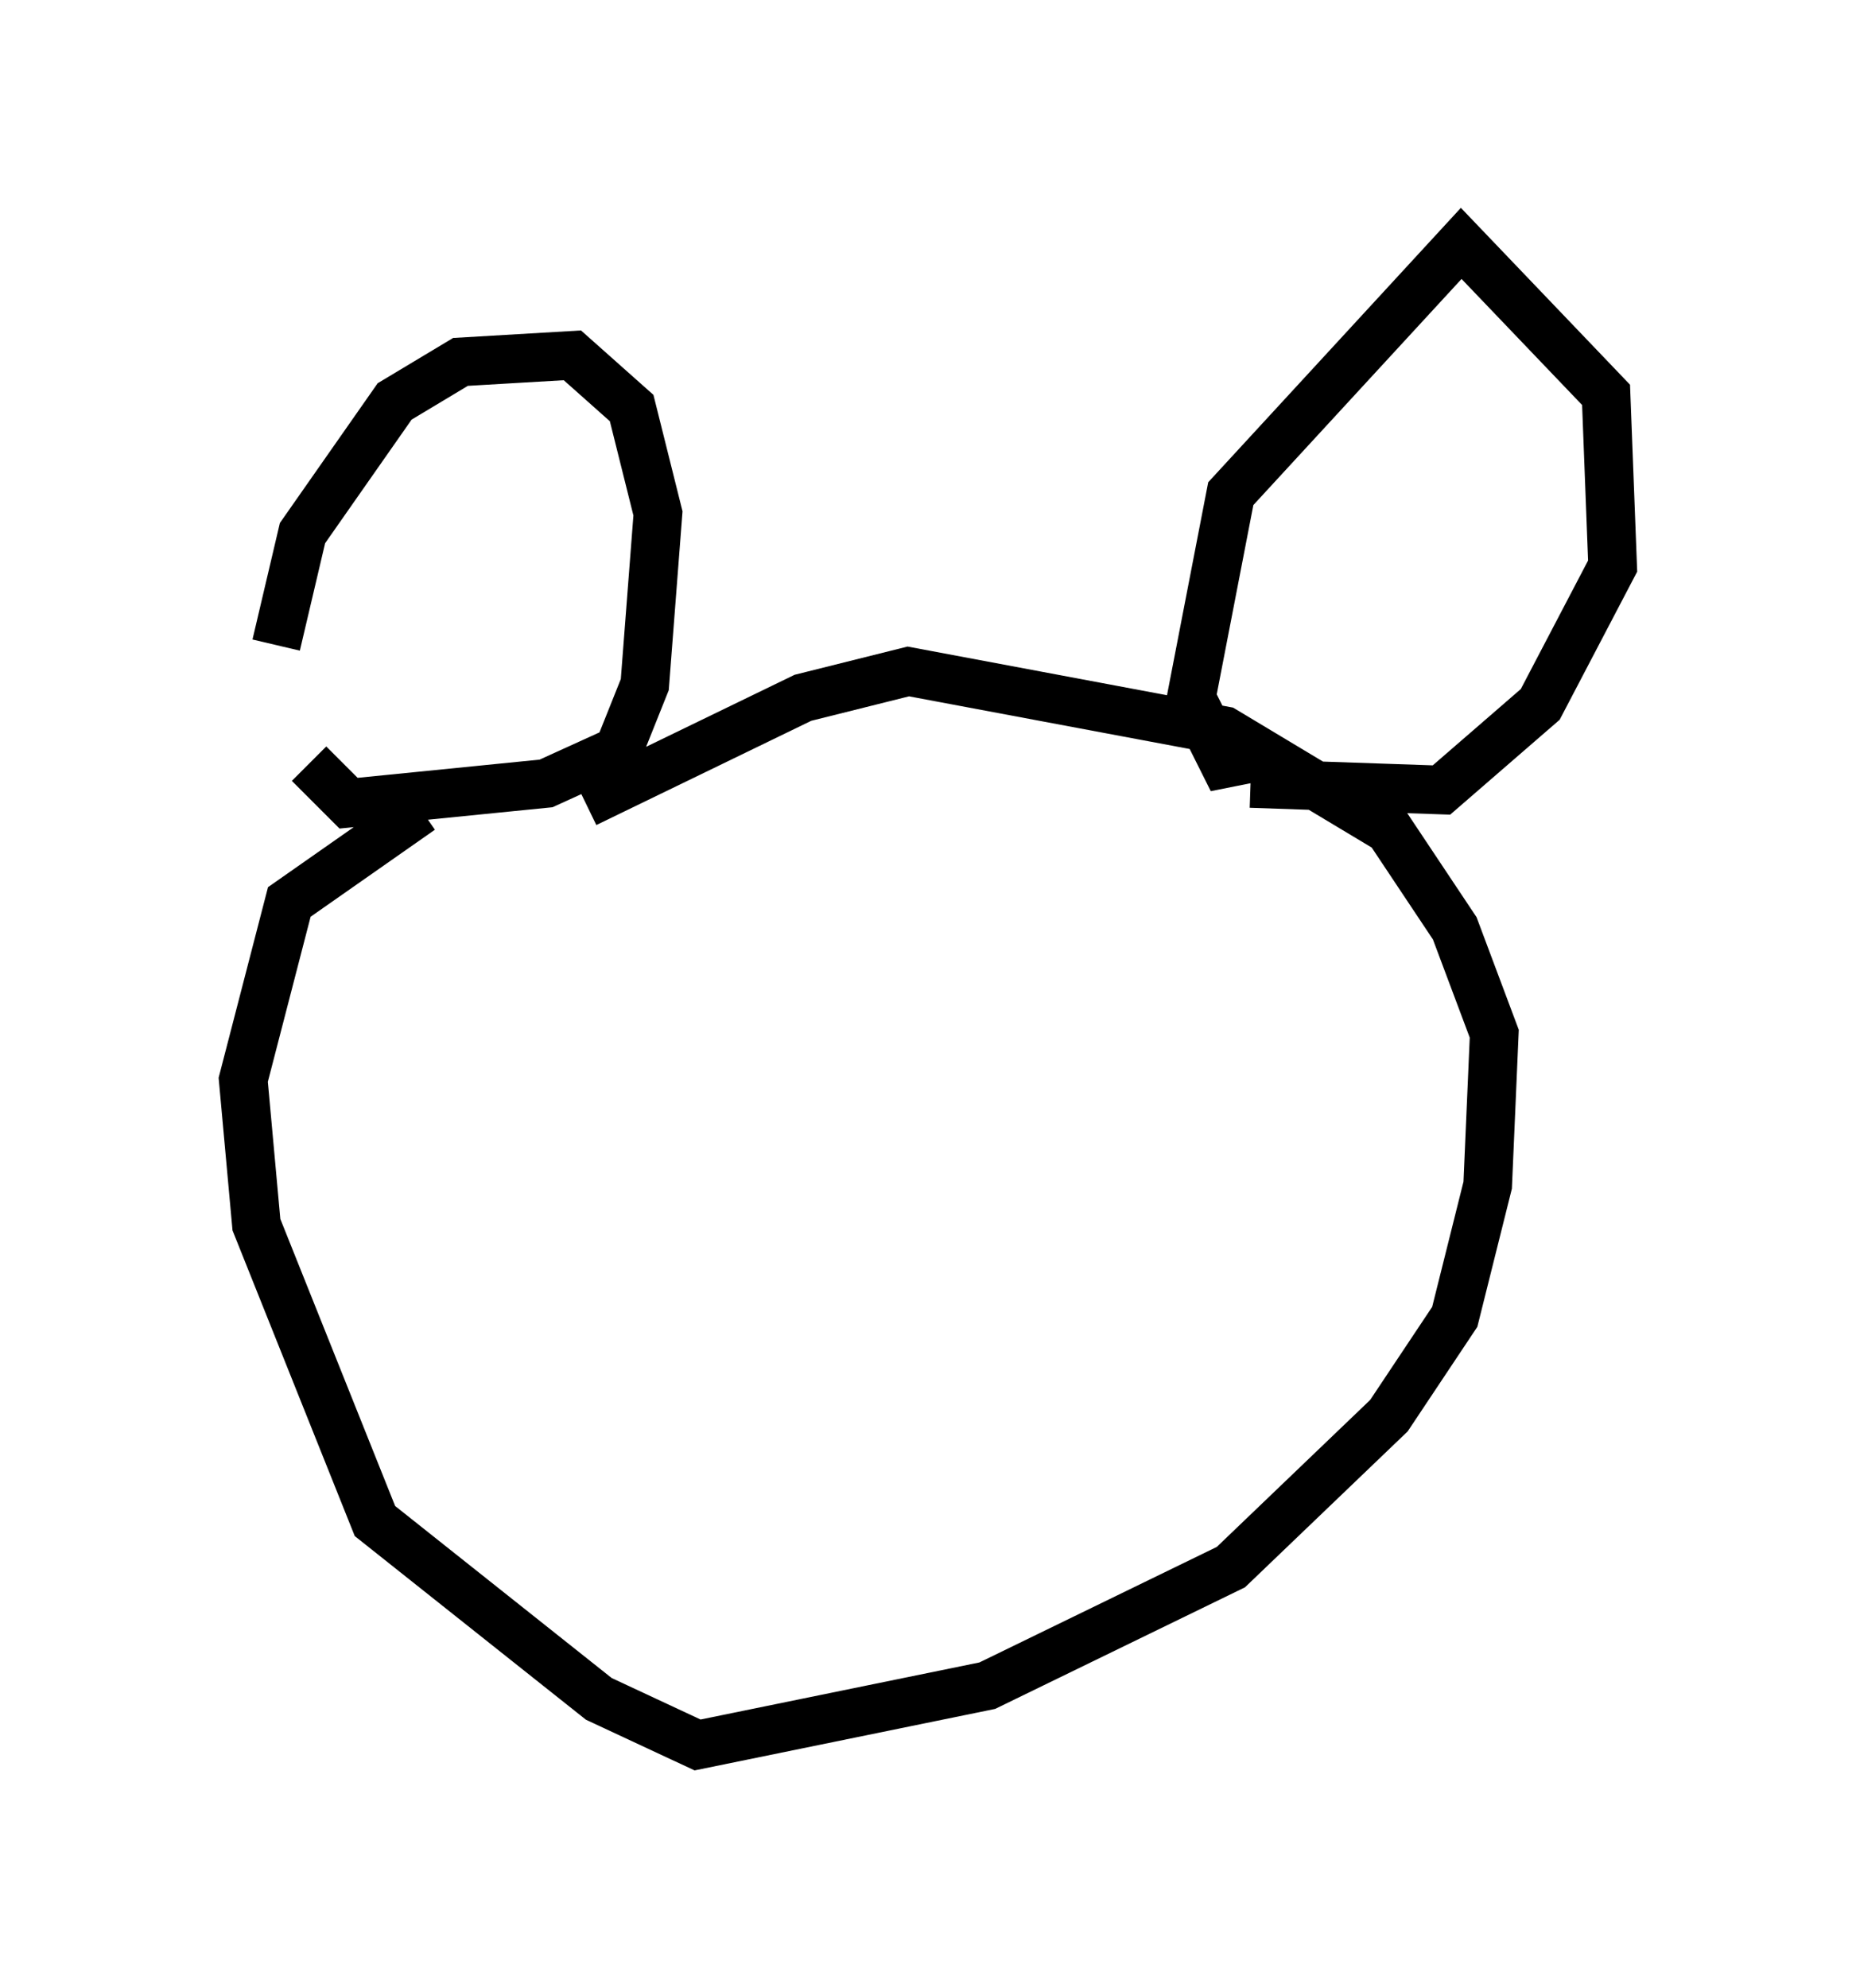 <?xml version="1.0" encoding="utf-8" ?>
<svg baseProfile="full" height="40.852" version="1.1" width="38.146" xmlns="http://www.w3.org/2000/svg" xmlns:ev="http://www.w3.org/2001/xml-events" xmlns:xlink="http://www.w3.org/1999/xlink"><defs /><rect fill="white" height="40.852" width="38.146" x="0" y="0" /><path d="M6.488, 15.284 m-0.812, -2.03 l0.541, -2.3 1.894, -2.706 l1.353, -0.812 2.3, -0.135 l1.218, 1.083 0.541, 2.165 l-0.271, 3.518 -0.541, 1.353 l-1.488, 0.677 -4.059, 0.406 l-0.812, -0.812 m19.486, -0.135 l-0.677, 0.135 -0.677, -1.353 l0.812, -4.195 4.736, -5.142 l2.977, 3.112 0.135, 3.518 l-1.488, 2.842 -2.03, 1.759 l-3.924, -0.135 m-17.05, 0.541 l-2.706, 1.894 -0.947, 3.654 l0.271, 2.977 2.436, 6.089 l4.601, 3.654 2.03, 0.947 l5.954, -1.218 5.007, -2.436 l3.248, -3.112 1.353, -2.03 l0.677, -2.706 0.135, -3.112 l-0.812, -2.165 -1.353, -2.03 l-3.383, -2.03 -6.495, -1.218 l-2.165, 0.541 -4.465, 2.165 " fill="none" stroke="black" stroke-width="1" /></svg>
